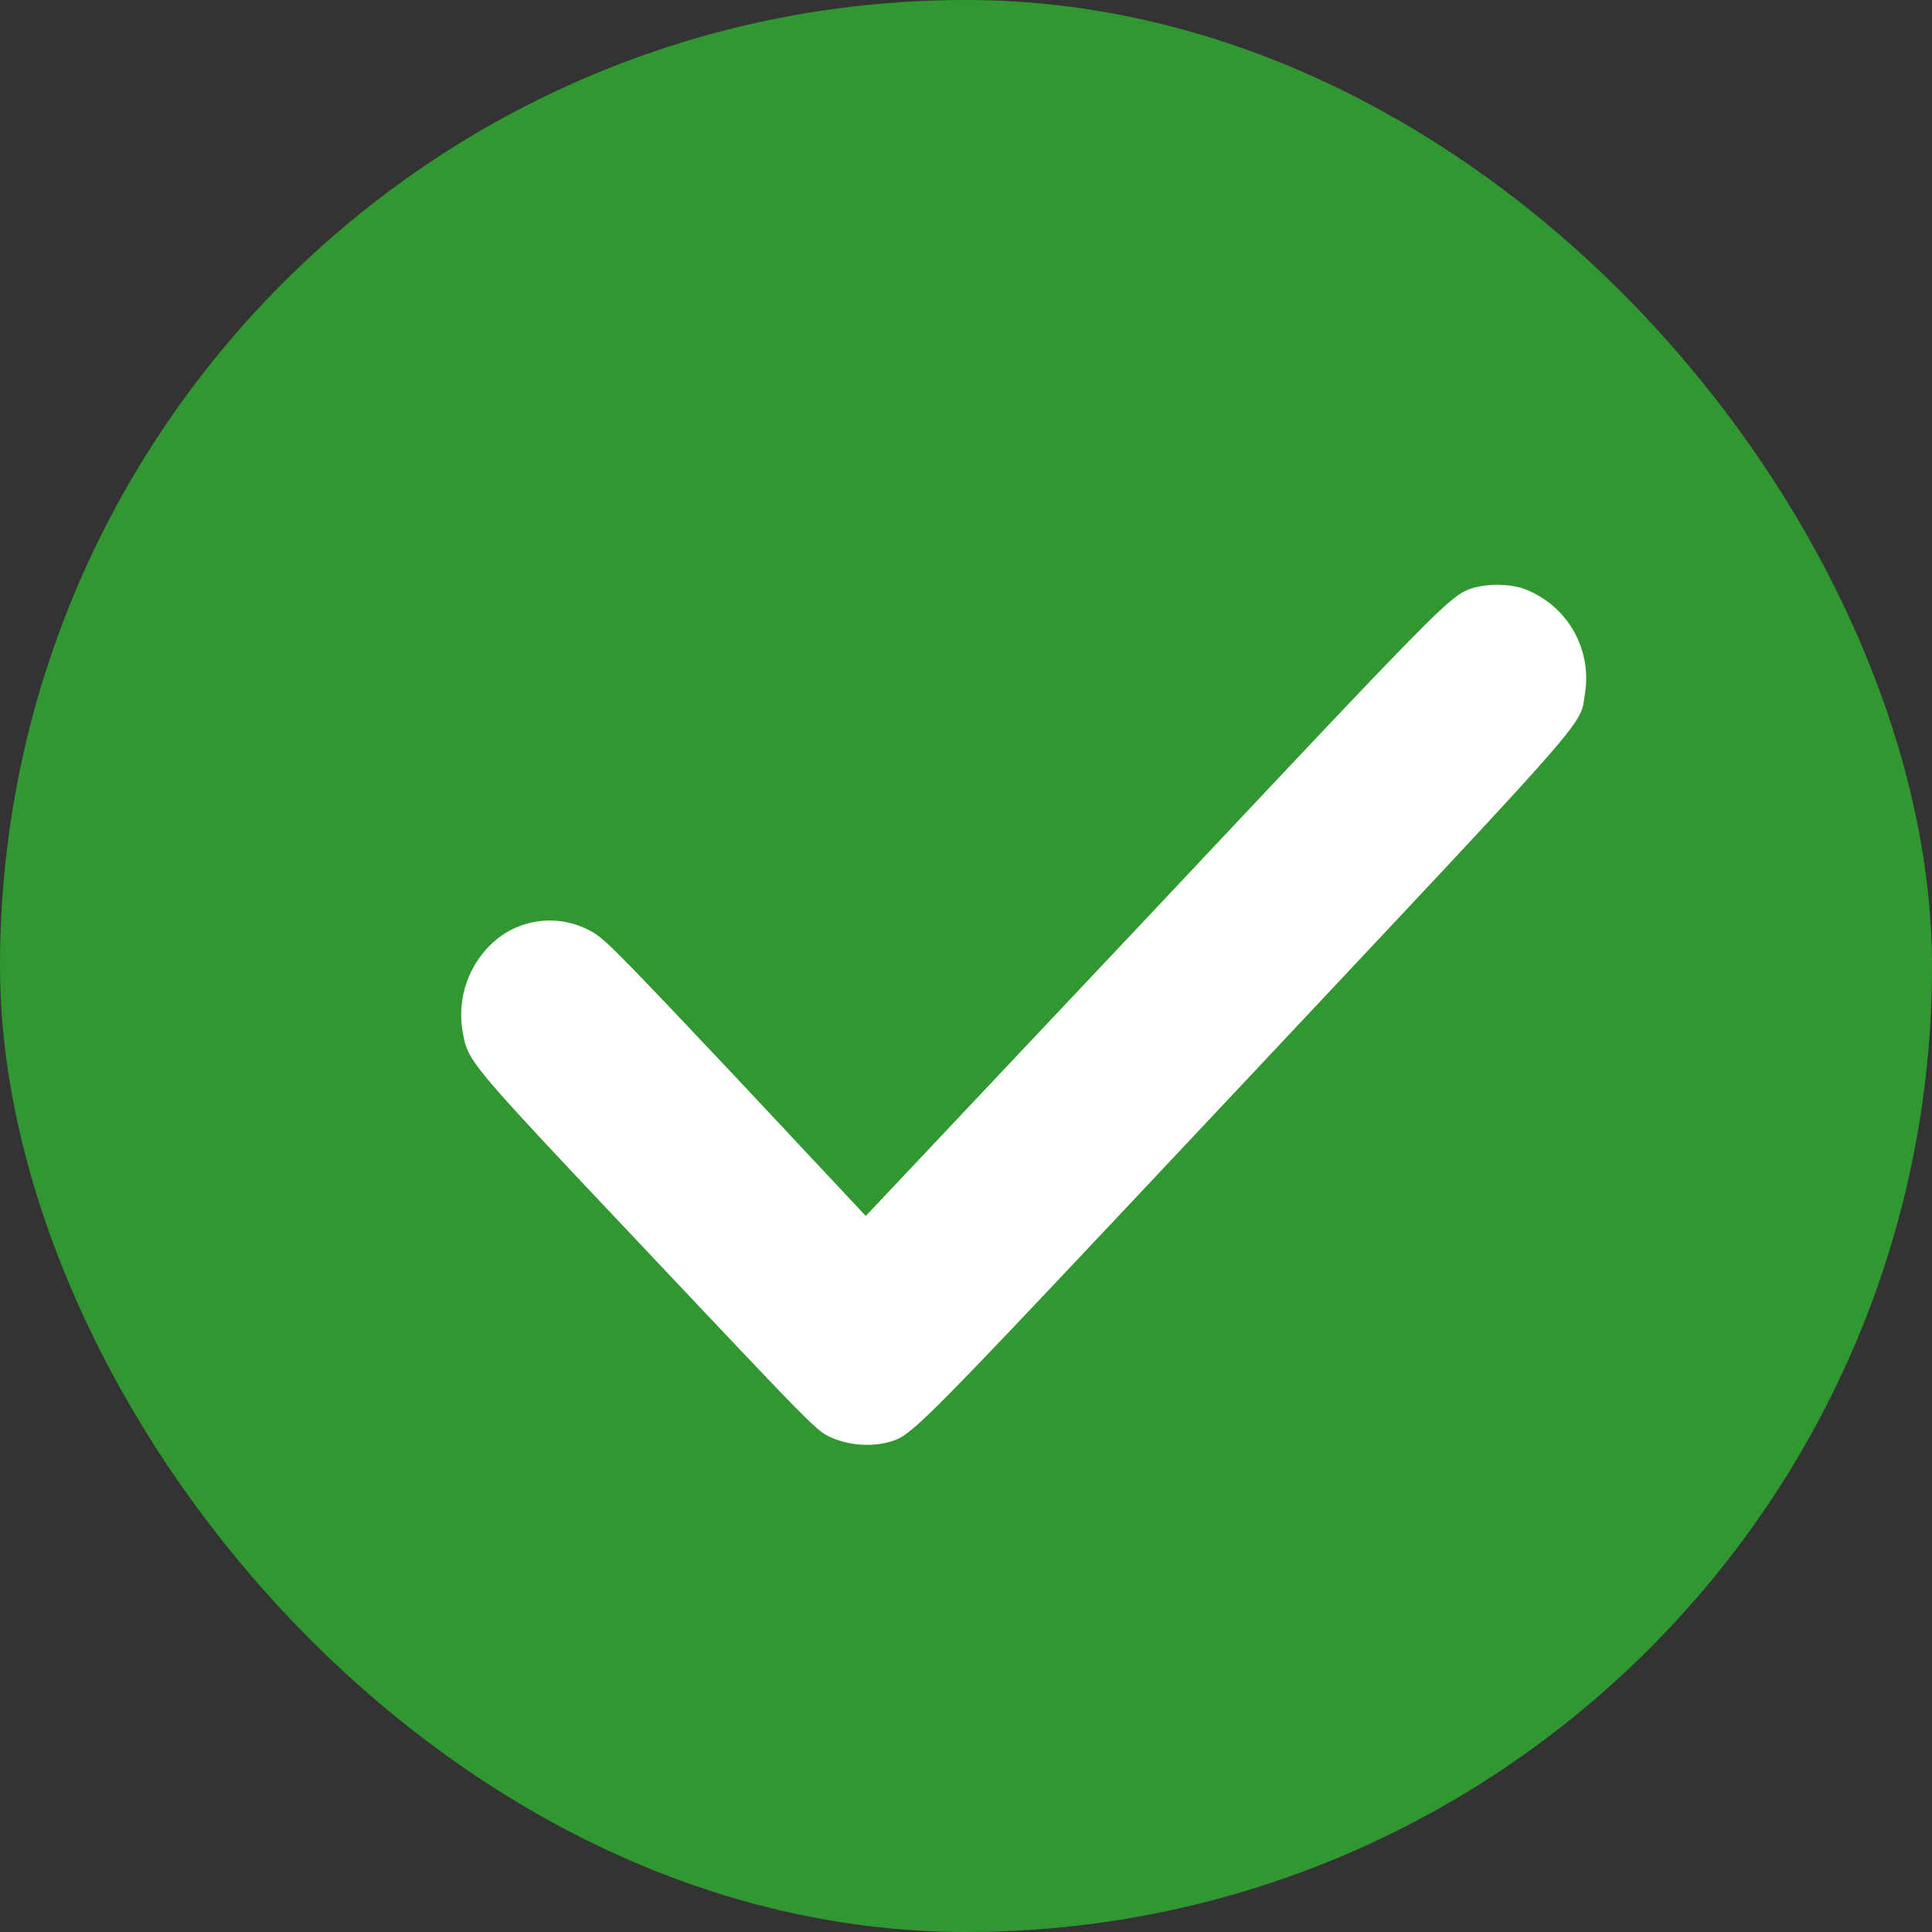 <svg xmlns="http://www.w3.org/2000/svg" width="16" height="16" viewBox="0 0 16 16">
  <rect x="0" y="0" width="16" height="16" fill="#333333" stroke="none"/>
  <g id="Group_12440" data-name="Group 12440" transform="translate(-1685 -244)">
    <rect id="Rectangle_18834" data-name="Rectangle 18834" width="16" height="16" rx="8" transform="translate(1685 244)" fill="#319731"/>
    <g id="check" transform="translate(1688.82 248.843)">
      <path id="Path_44397" data-name="Path 44397" d="M8.68-439.85c-.191.064-.2.07-2.632,2.657l-2.4,2.545L2.569-435.8c-1.007-1.067-1.093-1.154-1.206-1.211a.7.7,0,0,0-.827.122.811.811,0,0,0-.228.705c.046.26.016.227,1.528,1.828,1.322,1.4,1.4,1.486,1.515,1.538a.749.749,0,0,0,.468.048c.222-.064.127.031,2.967-2.989,2.94-3.13,2.772-2.938,2.818-3.215a.79.79,0,0,0-.532-.877A.8.8,0,0,0,8.68-439.85Z" transform="translate(-0.298 439.875)" fill="#fff"/>
    </g>
  </g>
</svg>
